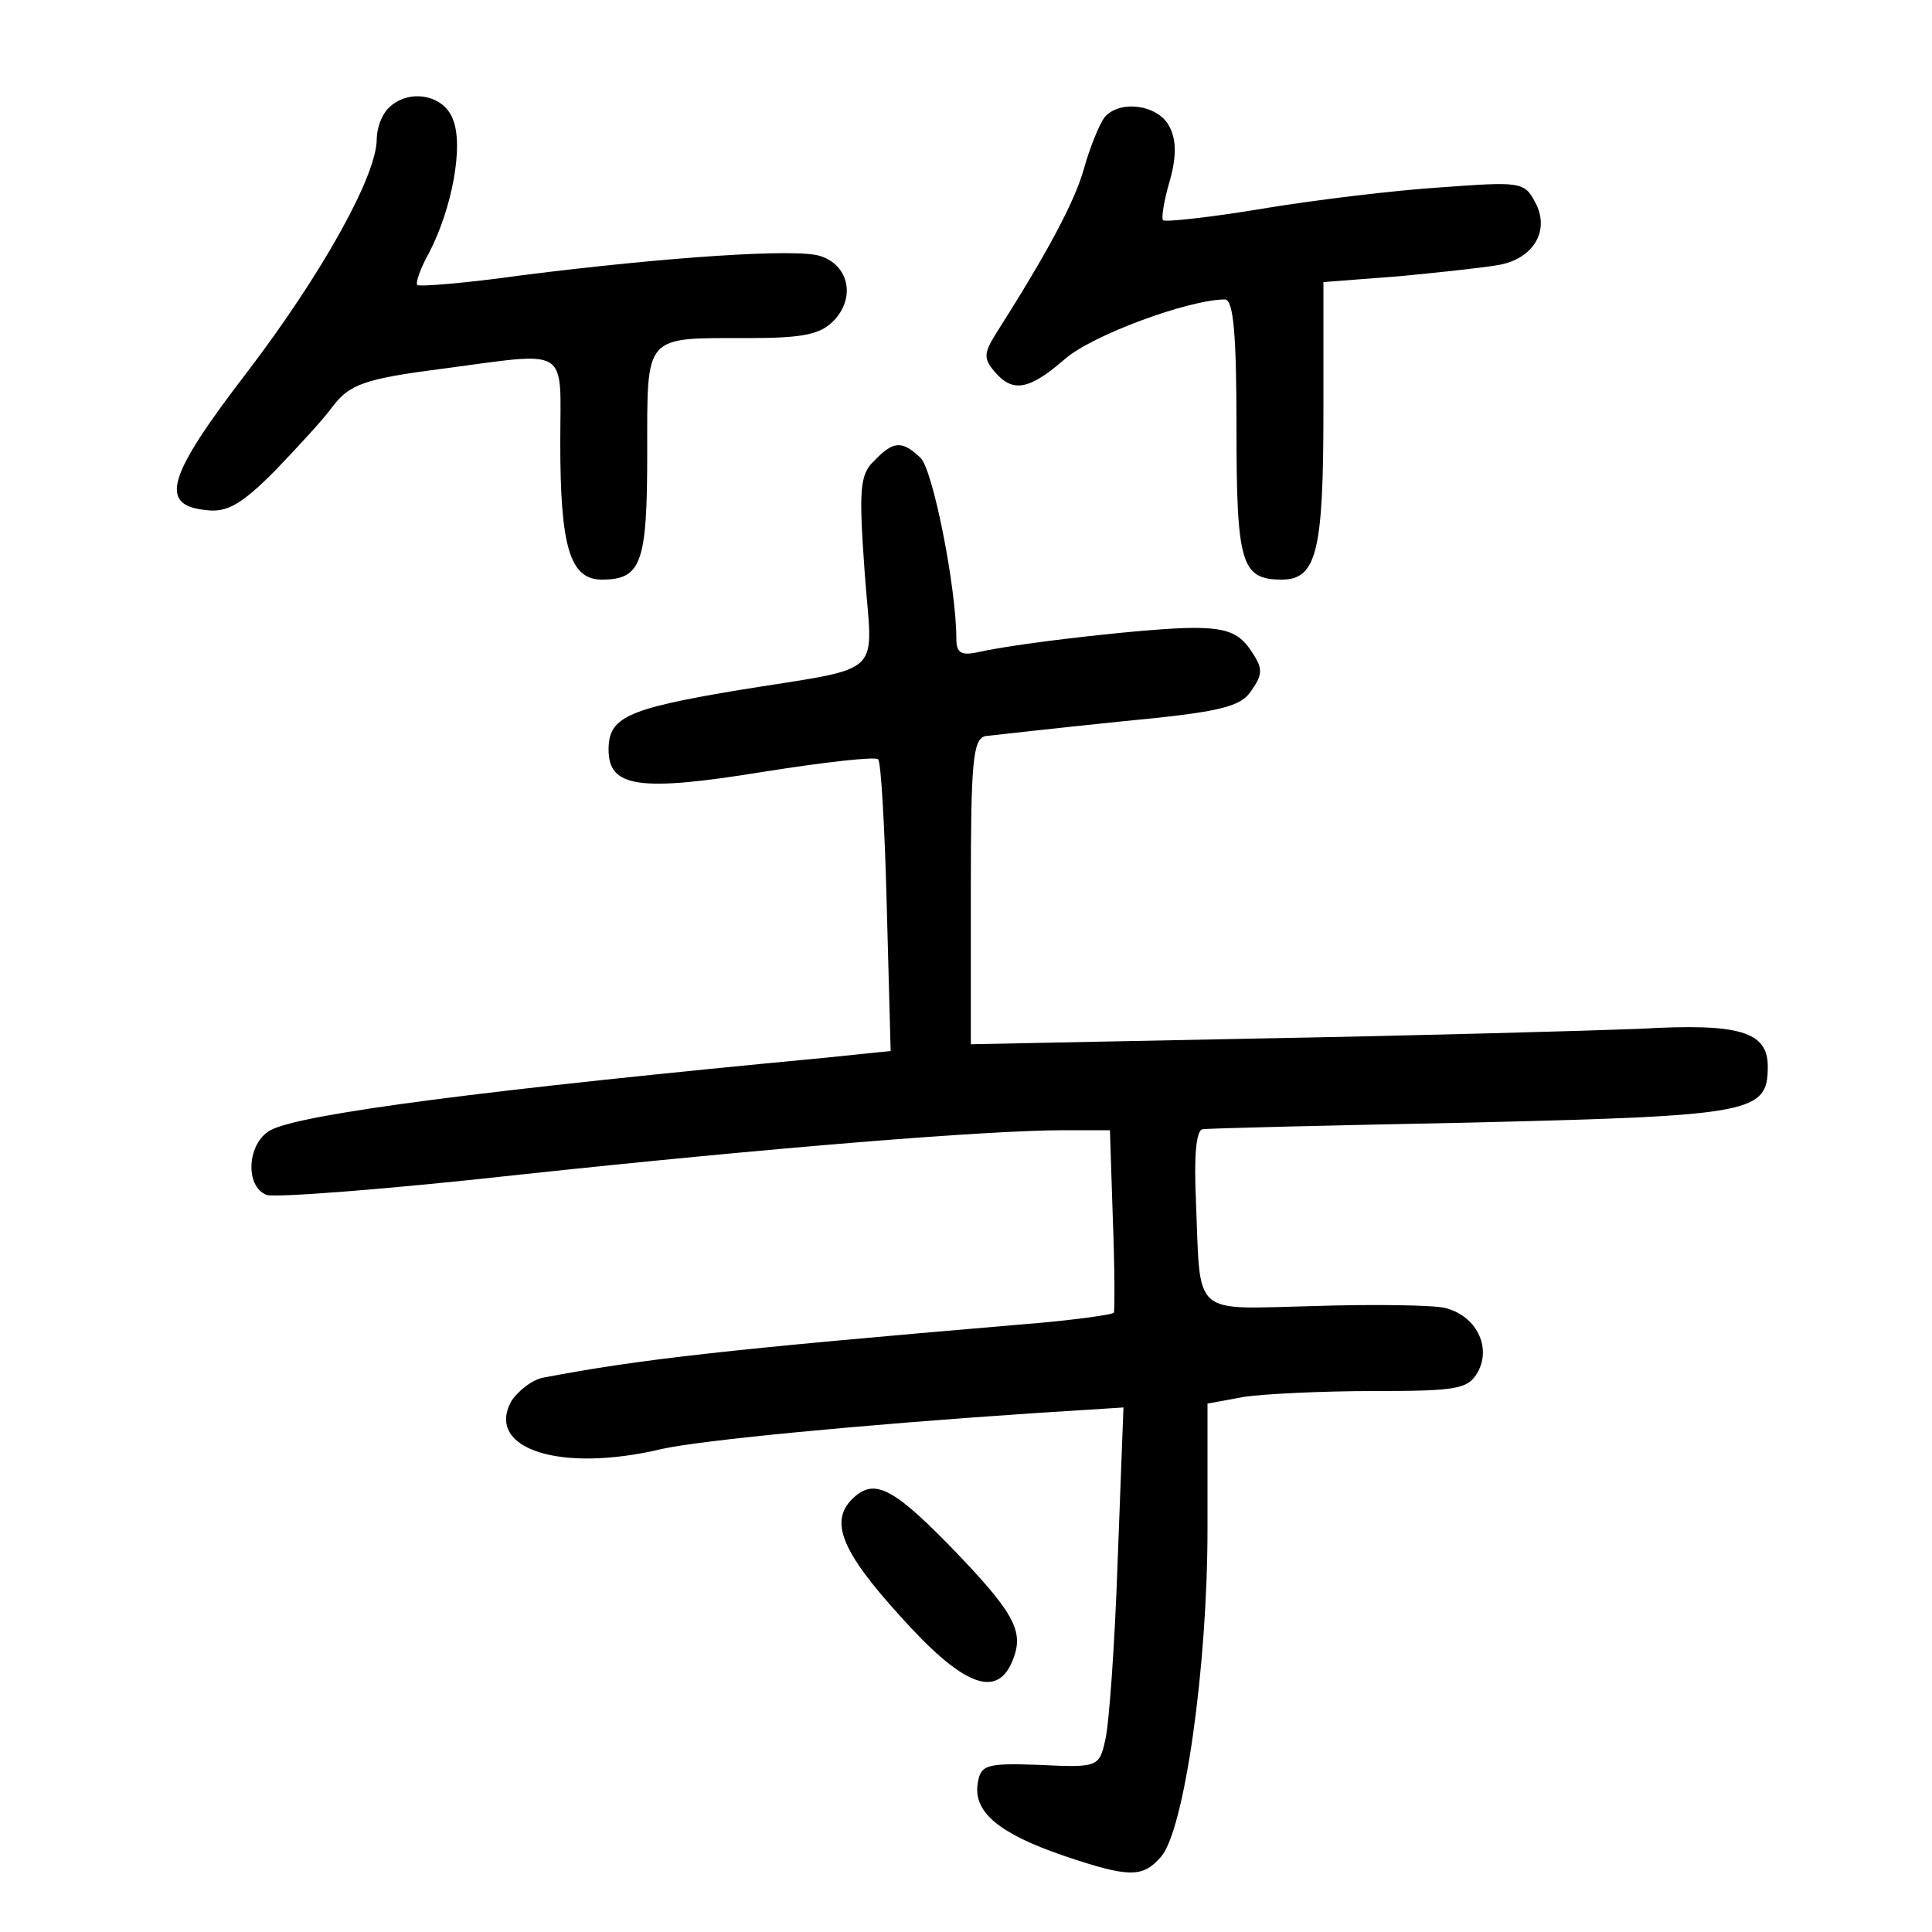 <?xml version="1.0"?>
<svg xmlns="http://www.w3.org/2000/svg" height="200pt" preserveAspectRatio="xMidYMid meet" viewBox="0 0 200 200" width="200pt">
  <g transform="matrix(.1 0 0 -.1 0 200)">
    <path d="m402 1888c-7-7-12-21-12-32 0-38-57-140-134-241-83-108-92-138-43-143 22-3 37 6 71 40 23 24 51 54 61 68 17 22 33 28 111 38 136 18 124 25 124-77 0-107 10-141 43-141 41 0 47 17 47 131 0 124-4 119 104 119 59 0 76 4 90 19 22 24 14 57-15 66-24 8-159-1-309-20-57-8-106-12-108-10s3 17 12 33c24 46 36 111 25 138-9 26-46 33-67 12z"/>
    <path d="m1143 1878c-5-7-15-31-21-53-10-35-38-87-92-172-11-18-12-24-1-37 19-23 36-20 73 12 28 25 129 62 166 62 9 0 12-37 12-133 0-141 5-157 47-157 36 0 43 30 43 173v135l78 6c42 4 89 9 105 12 35 7 52 36 36 65-11 21-16 21-98 15-47-3-130-13-184-22s-100-14-103-12c-2 2 1 21 7 41 7 25 7 43-1 57-12 22-52 27-67 8z"/>
    <path d="m905 1523c-15-14-16-30-10-114 8-113 25-98-134-124-113-19-131-28-131-61 0-39 31-44 160-23 63 10 116 16 119 13 3-2 7-72 9-153l4-149-68-7c-349-33-543-58-574-75-24-13-27-58-4-67 9-3 127 6 262 21 261 28 485 46 563 46h48l3-92c2-51 2-95 1-97-2-2-44-8-95-12-306-26-395-36-495-55-12-2-27-14-34-25-26-49 51-74 156-49 40 9 205 25 384 37l94 6-6-159c-3-87-9-171-13-186-6-27-8-28-68-25-56 2-61 0-64-20-4-29 22-51 89-74 68-23 82-23 101-1 24 28 48 196 48 339v130l38 7c20 3 81 6 134 6 87 0 98 2 108 20 14 26-2 58-34 66-12 3-73 4-135 2-129-3-118-13-123 110-2 44 0 72 7 73 5 1 132 4 281 7 289 7 304 10 304 58 0 36-29 45-132 39-51-2-228-7-393-10l-300-6v158c0 133 2 158 15 161 9 1 71 8 139 15 105 10 126 15 137 33 12 17 11 23-2 42-12 17-25 22-59 22-42 0-177-15-222-25-18-4-23-1-23 14 0 52-24 174-37 187-19 18-28 18-48-3z"/>
    <path d="m882 448c-23-23-11-54 49-120 66-74 102-88 118-45 11 29 1 48-68 119-58 59-77 68-99 46z"/>
  </g>
</svg>
